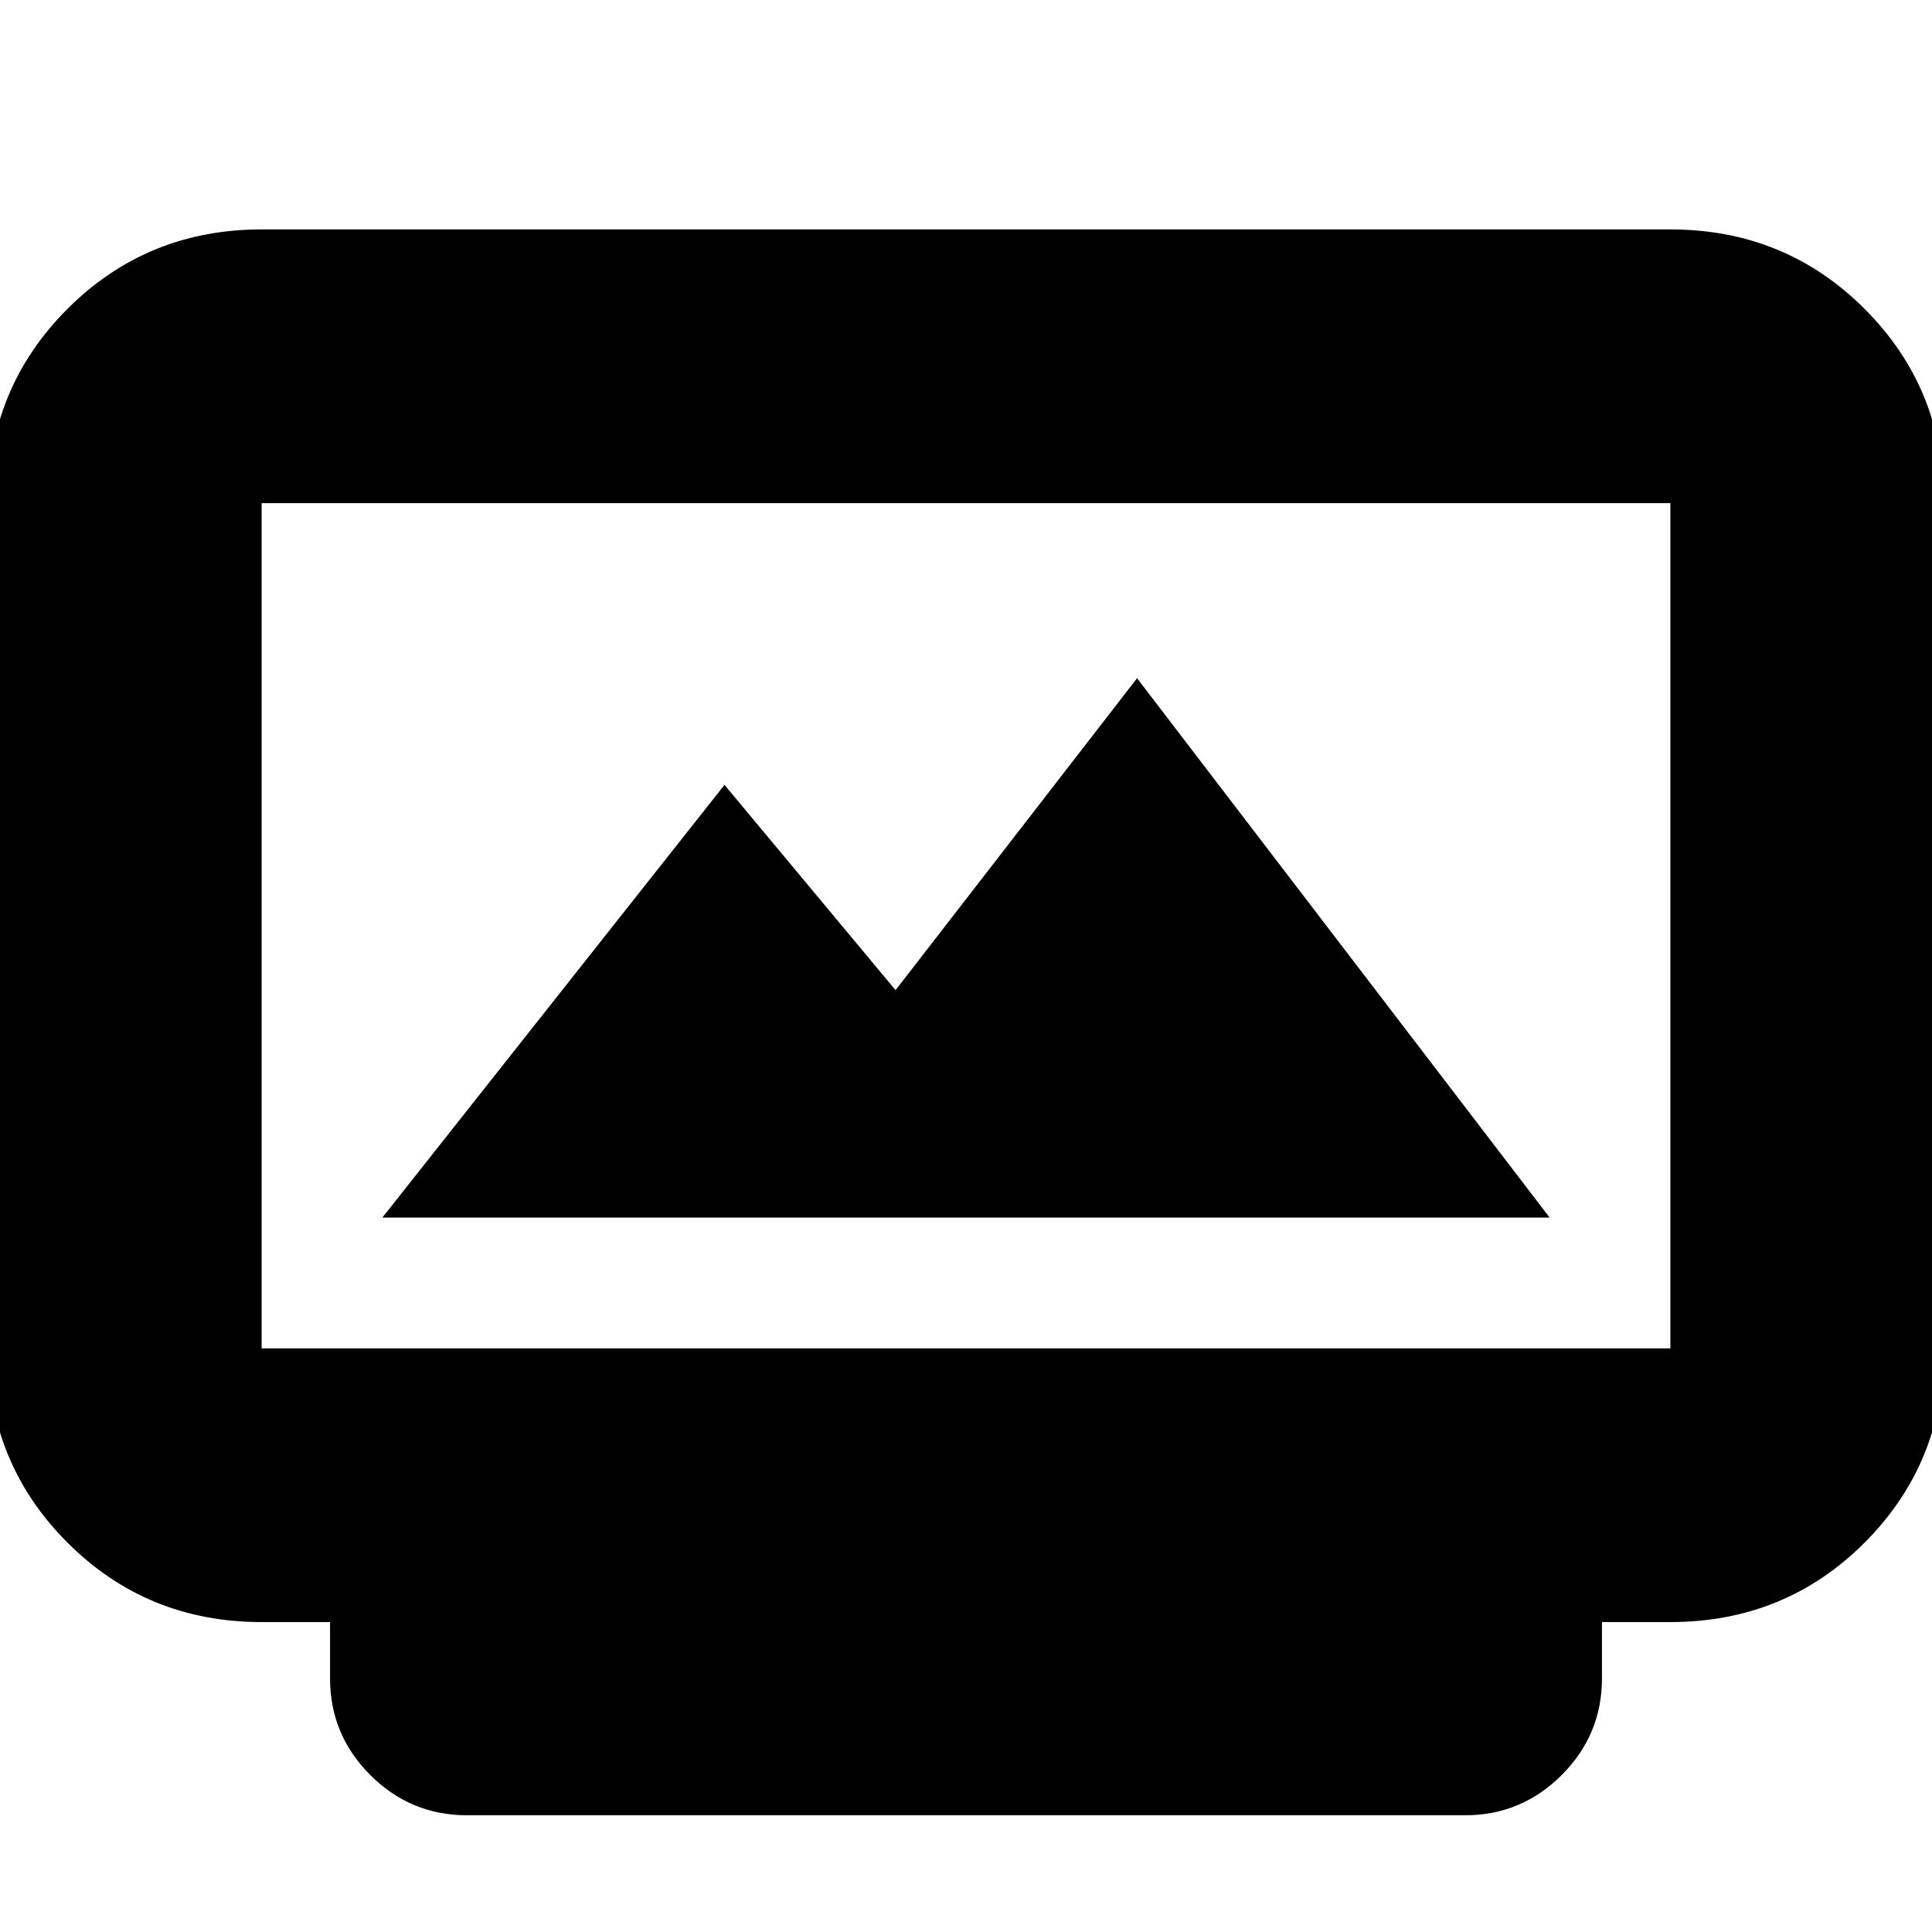 <svg xmlns="http://www.w3.org/2000/svg" height="24" width="24"><path d="M4.75 15.125H19.25L14.125 8.425L11.125 12.3L9 9.75ZM5.8 22.55Q5.1 22.55 4.6 22.05Q4.1 21.55 4.1 20.85V20.15H3.25Q1.825 20.15 0.838 19.163Q-0.15 18.175 -0.15 16.75V6.25Q-0.15 4.825 0.838 3.837Q1.825 2.85 3.25 2.85H20.75Q22.175 2.85 23.163 3.837Q24.15 4.825 24.15 6.25V16.75Q24.15 18.175 23.163 19.163Q22.175 20.15 20.75 20.15H19.9V20.85Q19.9 21.55 19.4 22.05Q18.9 22.55 18.2 22.55ZM3.25 16.75H20.75Q20.75 16.75 20.75 16.75Q20.75 16.75 20.75 16.75V6.25Q20.75 6.25 20.75 6.25Q20.75 6.25 20.75 6.25H3.25Q3.25 6.25 3.25 6.25Q3.25 6.25 3.25 6.25V16.75Q3.25 16.75 3.25 16.75Q3.25 16.75 3.25 16.75ZM3.25 16.75Q3.25 16.75 3.25 16.75Q3.25 16.75 3.25 16.75V6.25Q3.25 6.25 3.25 6.25Q3.25 6.25 3.25 6.25Q3.25 6.25 3.25 6.25Q3.25 6.25 3.25 6.25V16.75Q3.25 16.75 3.25 16.75Q3.25 16.75 3.25 16.75Z"/></svg>